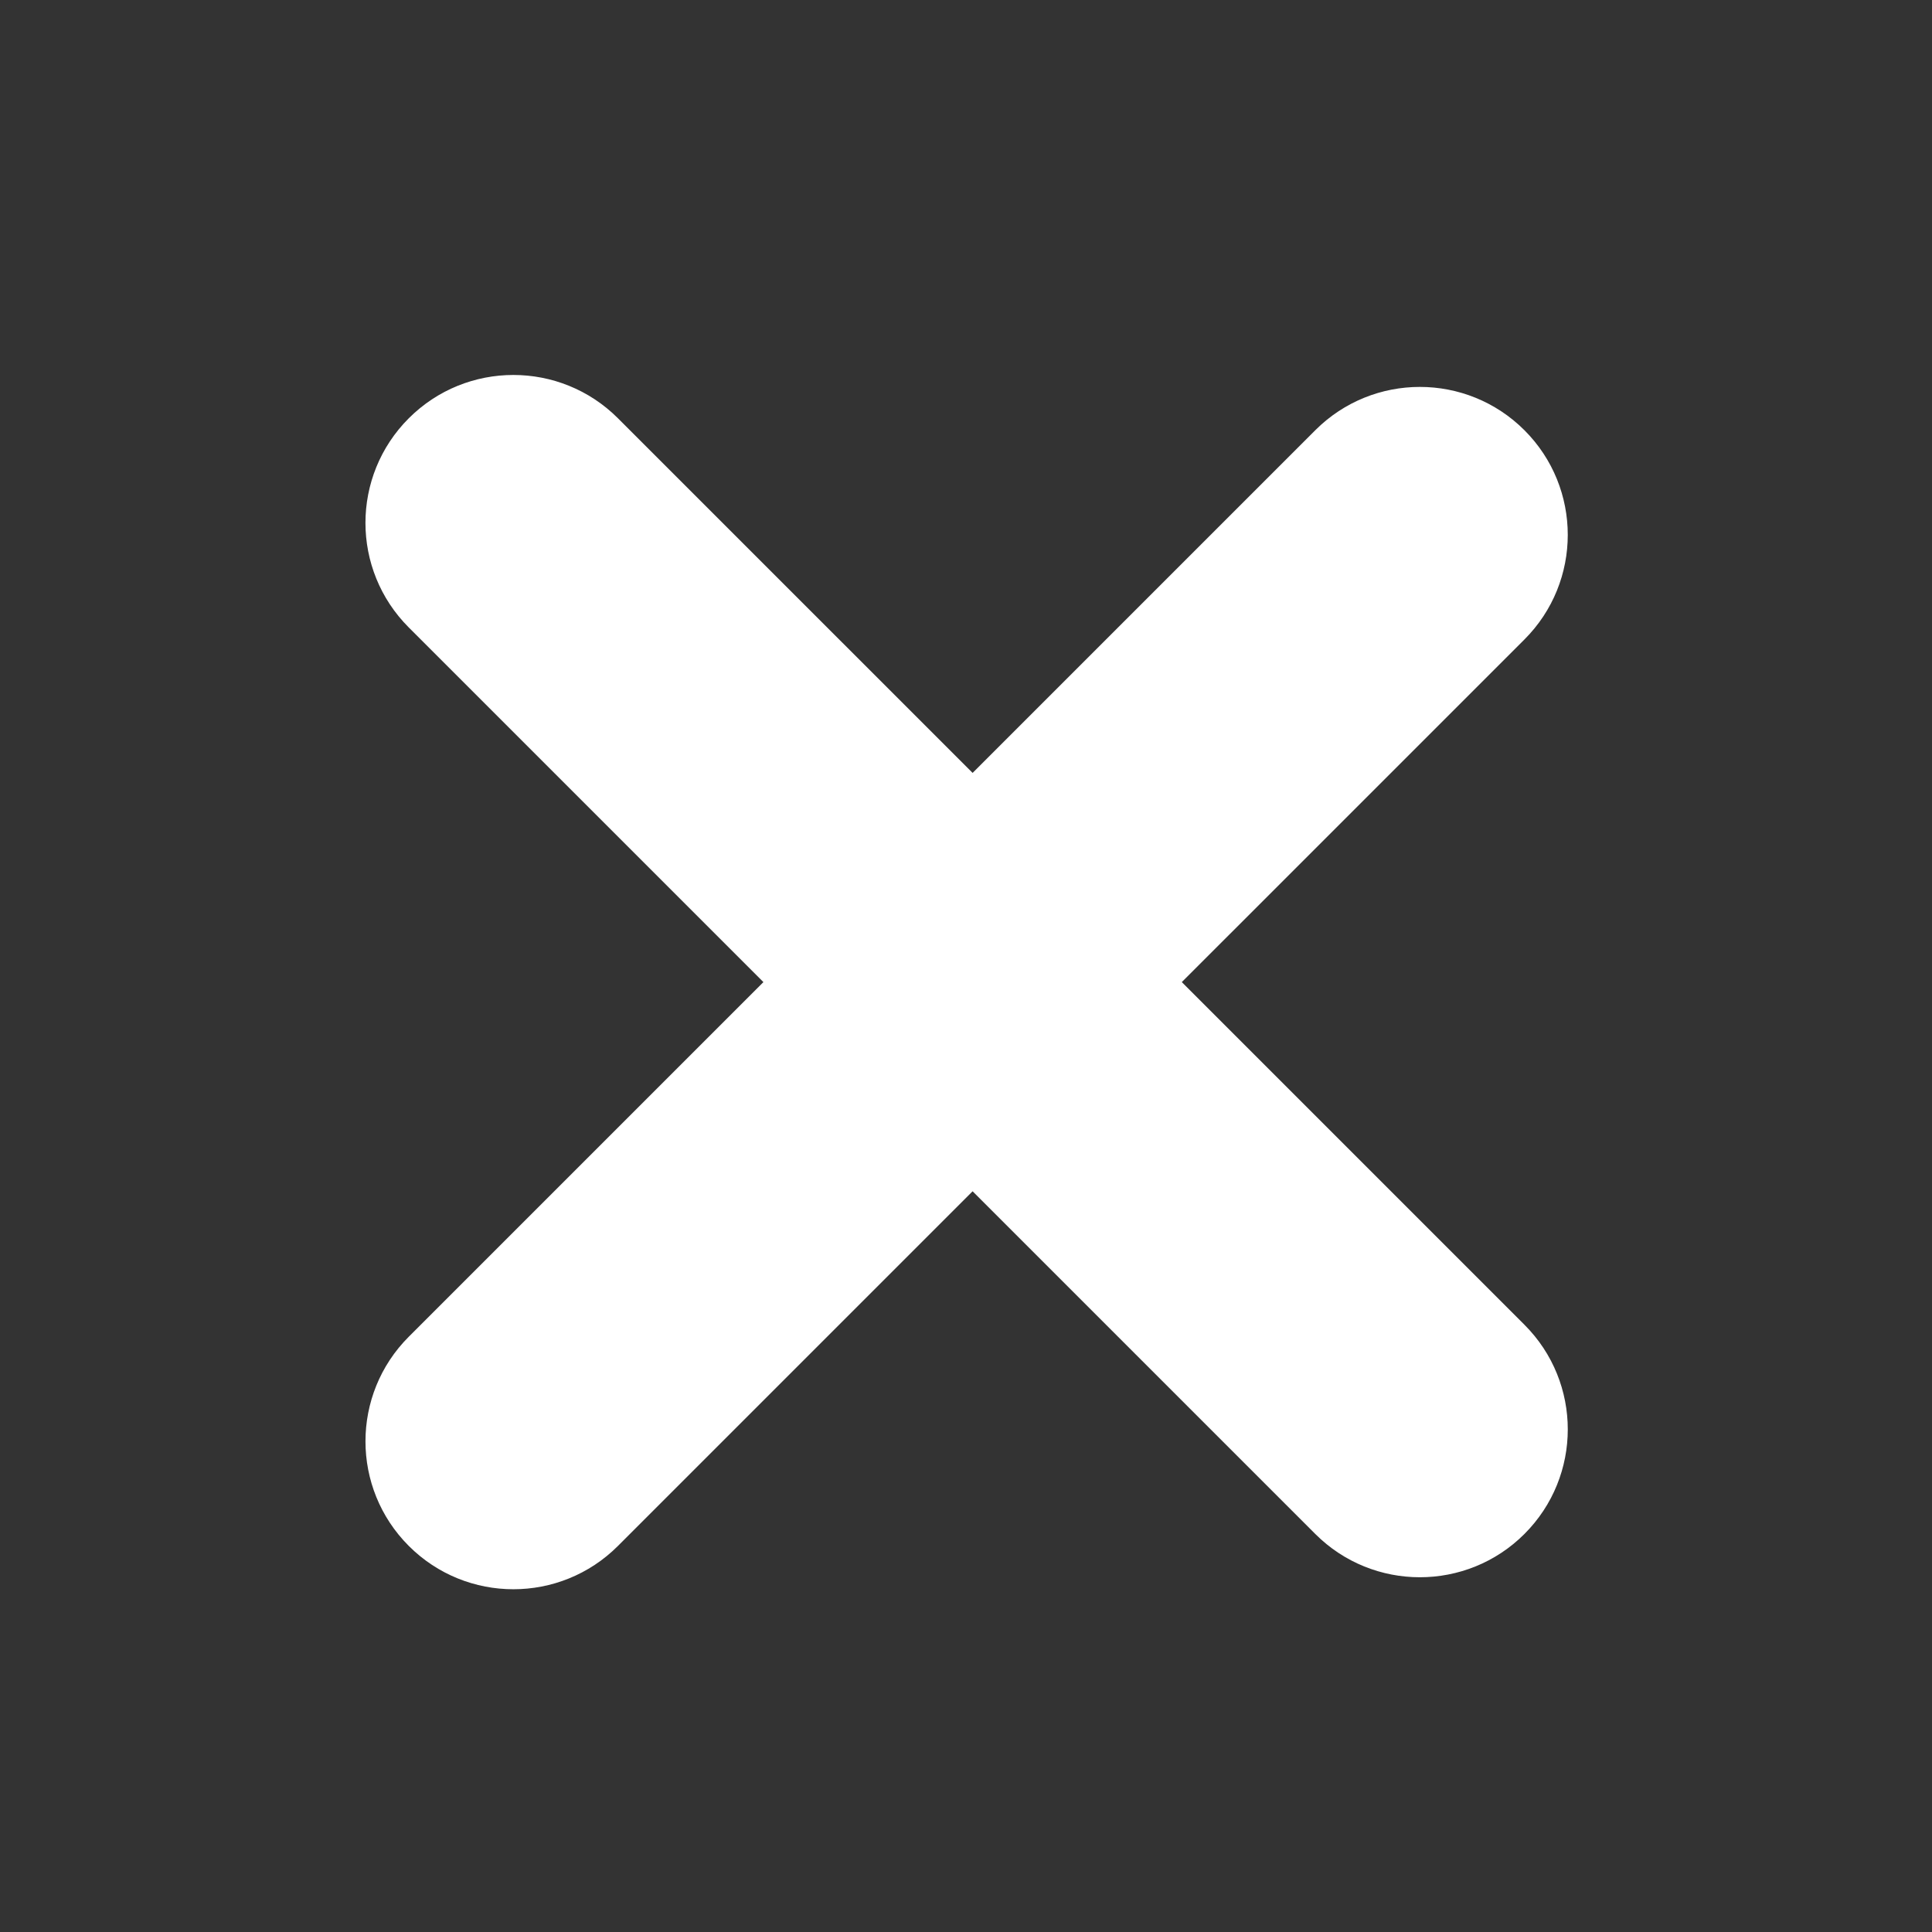 <?xml version="1.0" standalone="no"?><!DOCTYPE svg PUBLIC "-//W3C//DTD SVG 1.1//EN" "http://www.w3.org/Graphics/SVG/1.1/DTD/svg11.dtd"><svg t="1595387031271" class="icon" viewBox="0 0 1024 1024" version="1.1" xmlns="http://www.w3.org/2000/svg" p-id="4484" xmlns:xlink="http://www.w3.org/1999/xlink" width="200" height="200"><rect x="0" y="0" width="1024" height="1024" fill="#333333" stroke="none"/><defs><style type="text/css"></style></defs><path d="M404.622 520.533l-187.967 187.967c-30.589 30.589-30.606 80.253 0.006 110.871 30.623 30.623 80.253 30.618 110.871 0l187.961-187.961 181.629 181.623c30.589 30.589 80.253 30.606 110.871-0.006 30.623-30.623 30.618-80.253 0-110.871L626.375 520.533l181.629-181.623c30.589-30.589 30.606-80.253-0.006-110.871-30.623-30.623-80.259-30.618-110.871-0.006L515.499 409.657 327.532 221.696c-30.589-30.595-80.253-30.618-110.871 0-30.623 30.623-30.618 80.259-0.006 110.871L404.622 520.533z" fill="#ffffff" p-id="4485"></path></svg>